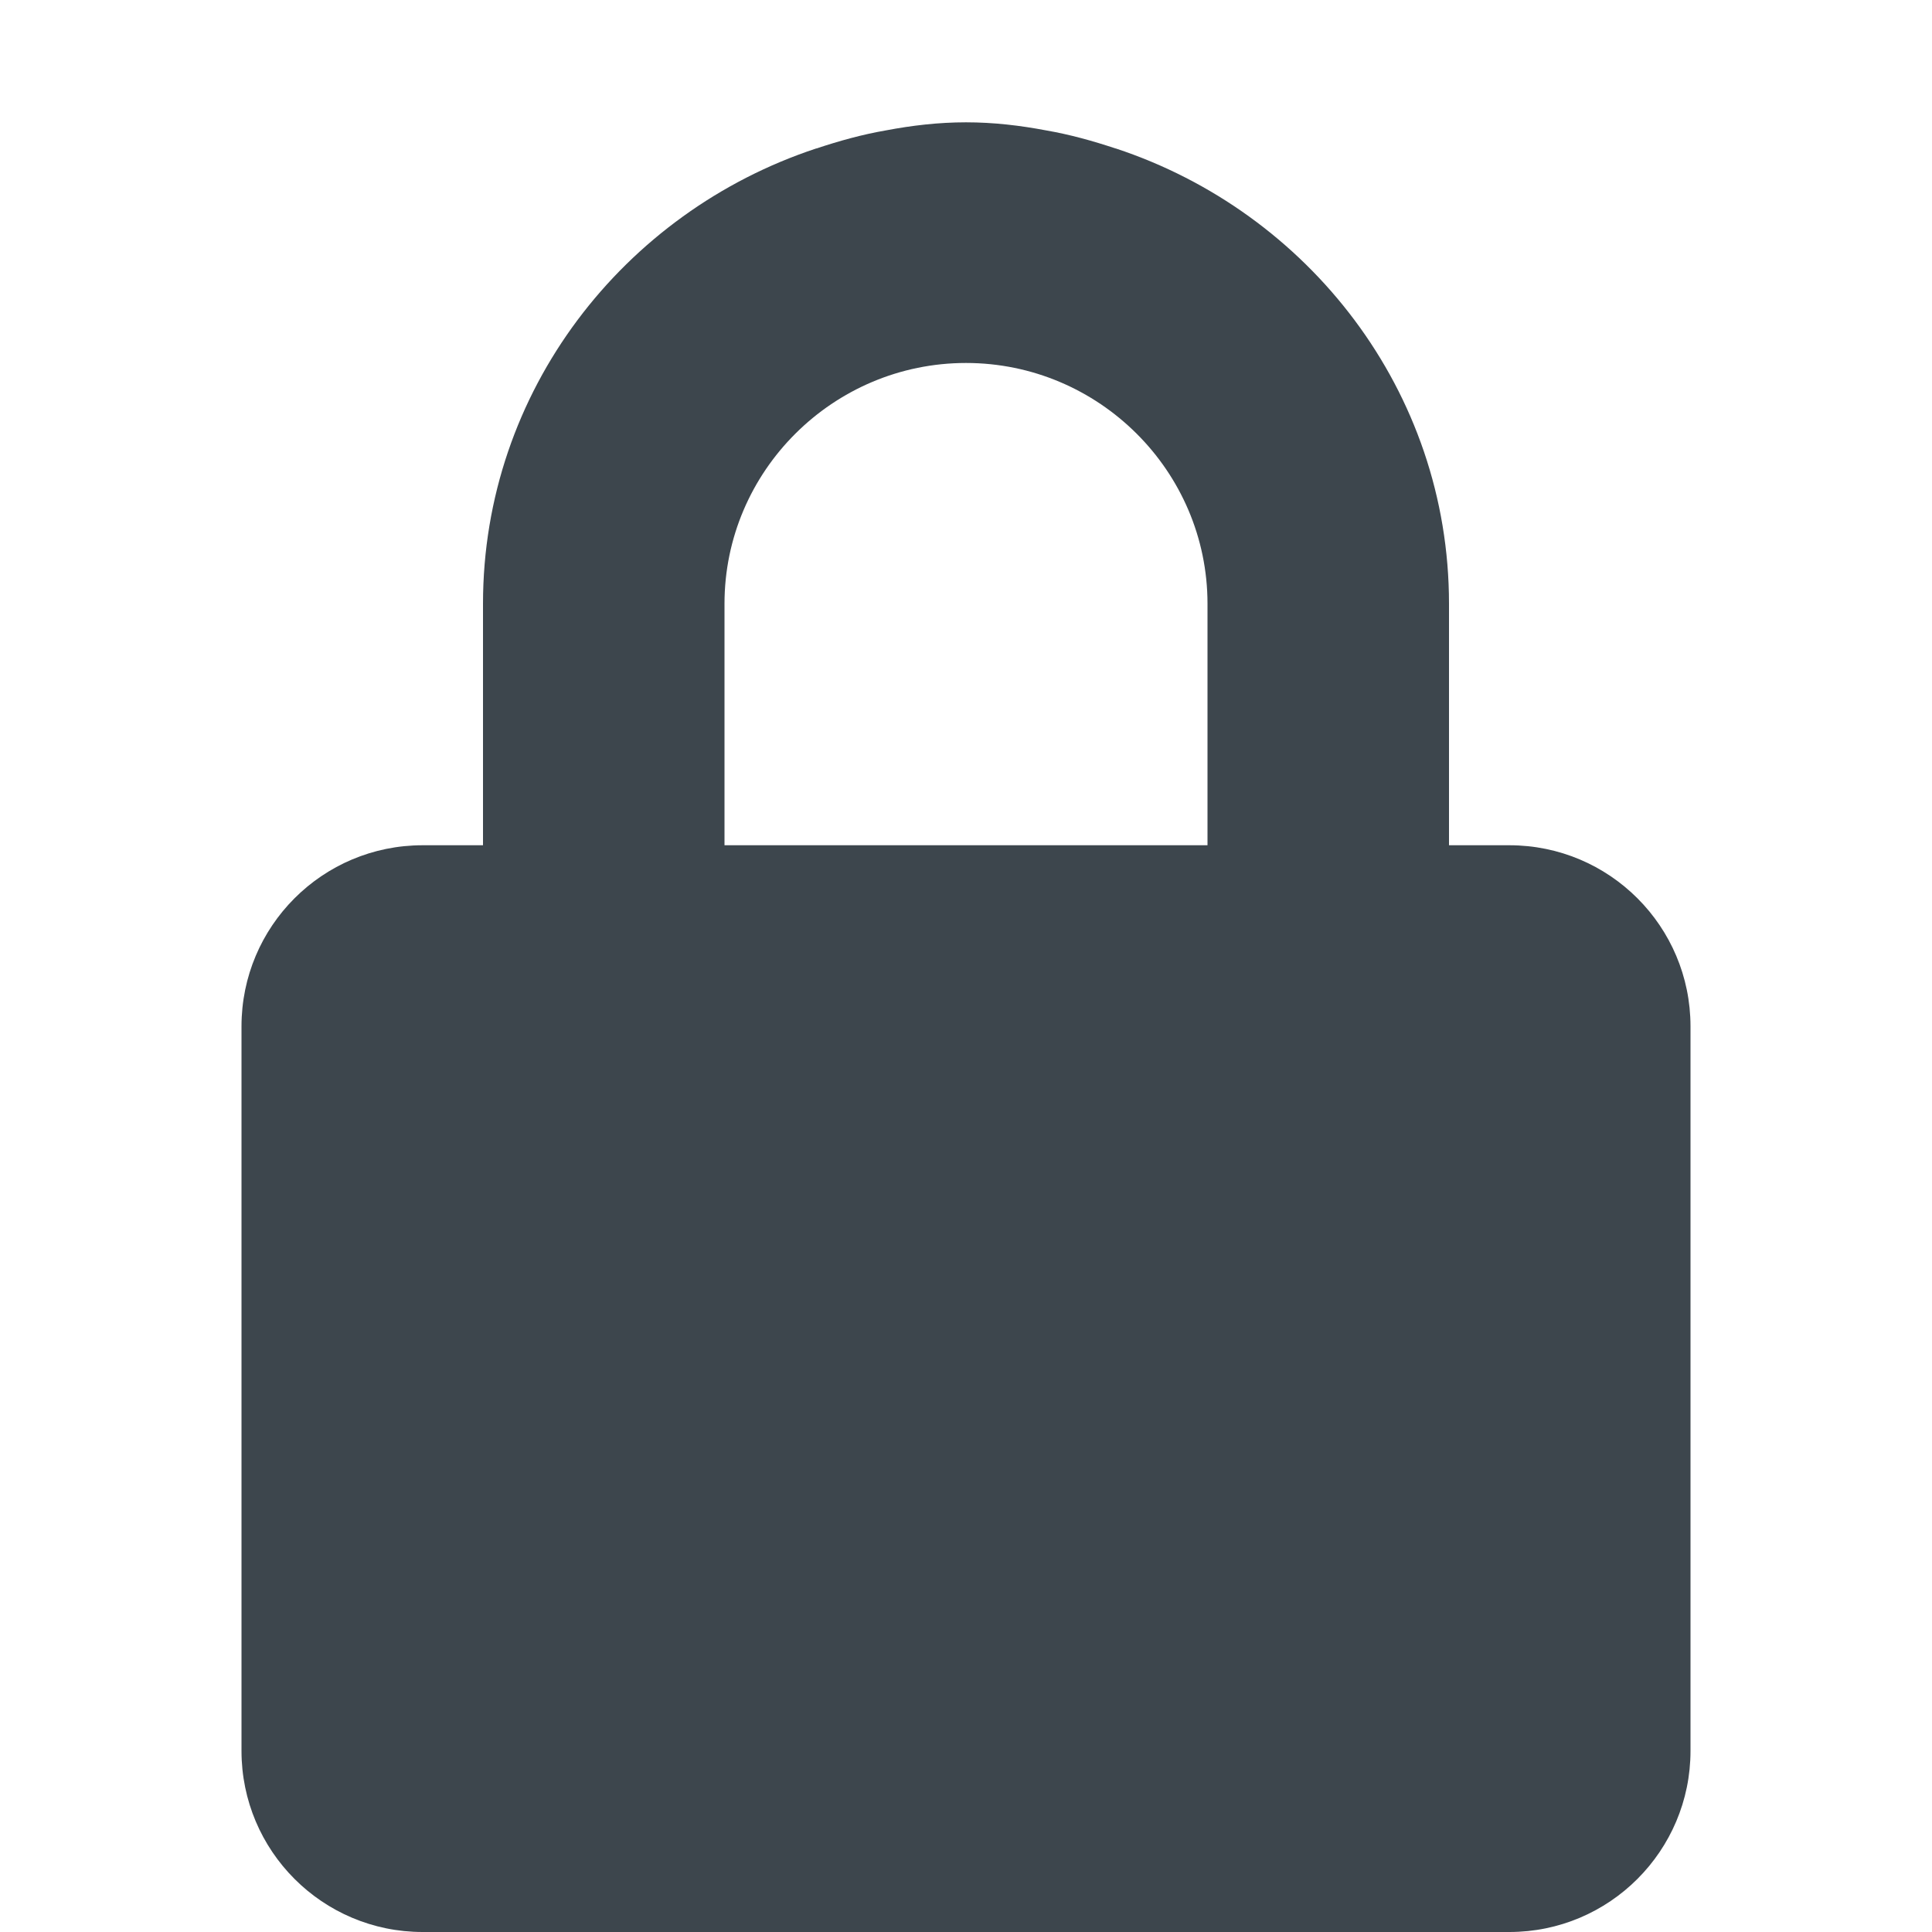 <?xml version="1.0" encoding="utf-8"?>
<!-- Generator: Adobe Illustrator 16.0.4, SVG Export Plug-In . SVG Version: 6.00 Build 0)  -->
<!DOCTYPE svg PUBLIC "-//W3C//DTD SVG 1.1//EN" "http://www.w3.org/Graphics/SVG/1.1/DTD/svg11.dtd">
<svg version="1.1" id="artwork" xmlns="http://www.w3.org/2000/svg" xmlns:xlink="http://www.w3.org/1999/xlink" x="0px" y="0px"
	 width="16px" height="16px" viewBox="0 0 16 16" enable-background="new 0 0 16 16" xml:space="preserve">
<path fill="#3D464D" d="M12.5,7H12V5c0-1.762-1.166-3.244-2.758-3.77c-0.002,0-0.004-0.001-0.005-0.001
	C9.05,1.167,8.861,1.114,8.664,1.08C8.448,1.039,8.228,1.013,8,1.013S7.552,1.039,7.336,1.08C7.139,1.114,6.95,1.167,6.763,1.229
	c-0.001,0-0.003,0.001-0.005,0.001C5.166,1.756,4,3.238,4,5v2H3.5C2.671,7,2,7.671,2,8.5v6C2,15.328,2.671,16,3.5,16h9
	c0.828,0,1.5-0.672,1.5-1.5v-6C14,7.671,13.328,7,12.5,7z M6,5c0-1.099,0.9-1.994,2-1.994S10,3.901,10,5v2H6V5z"/>
</svg>
